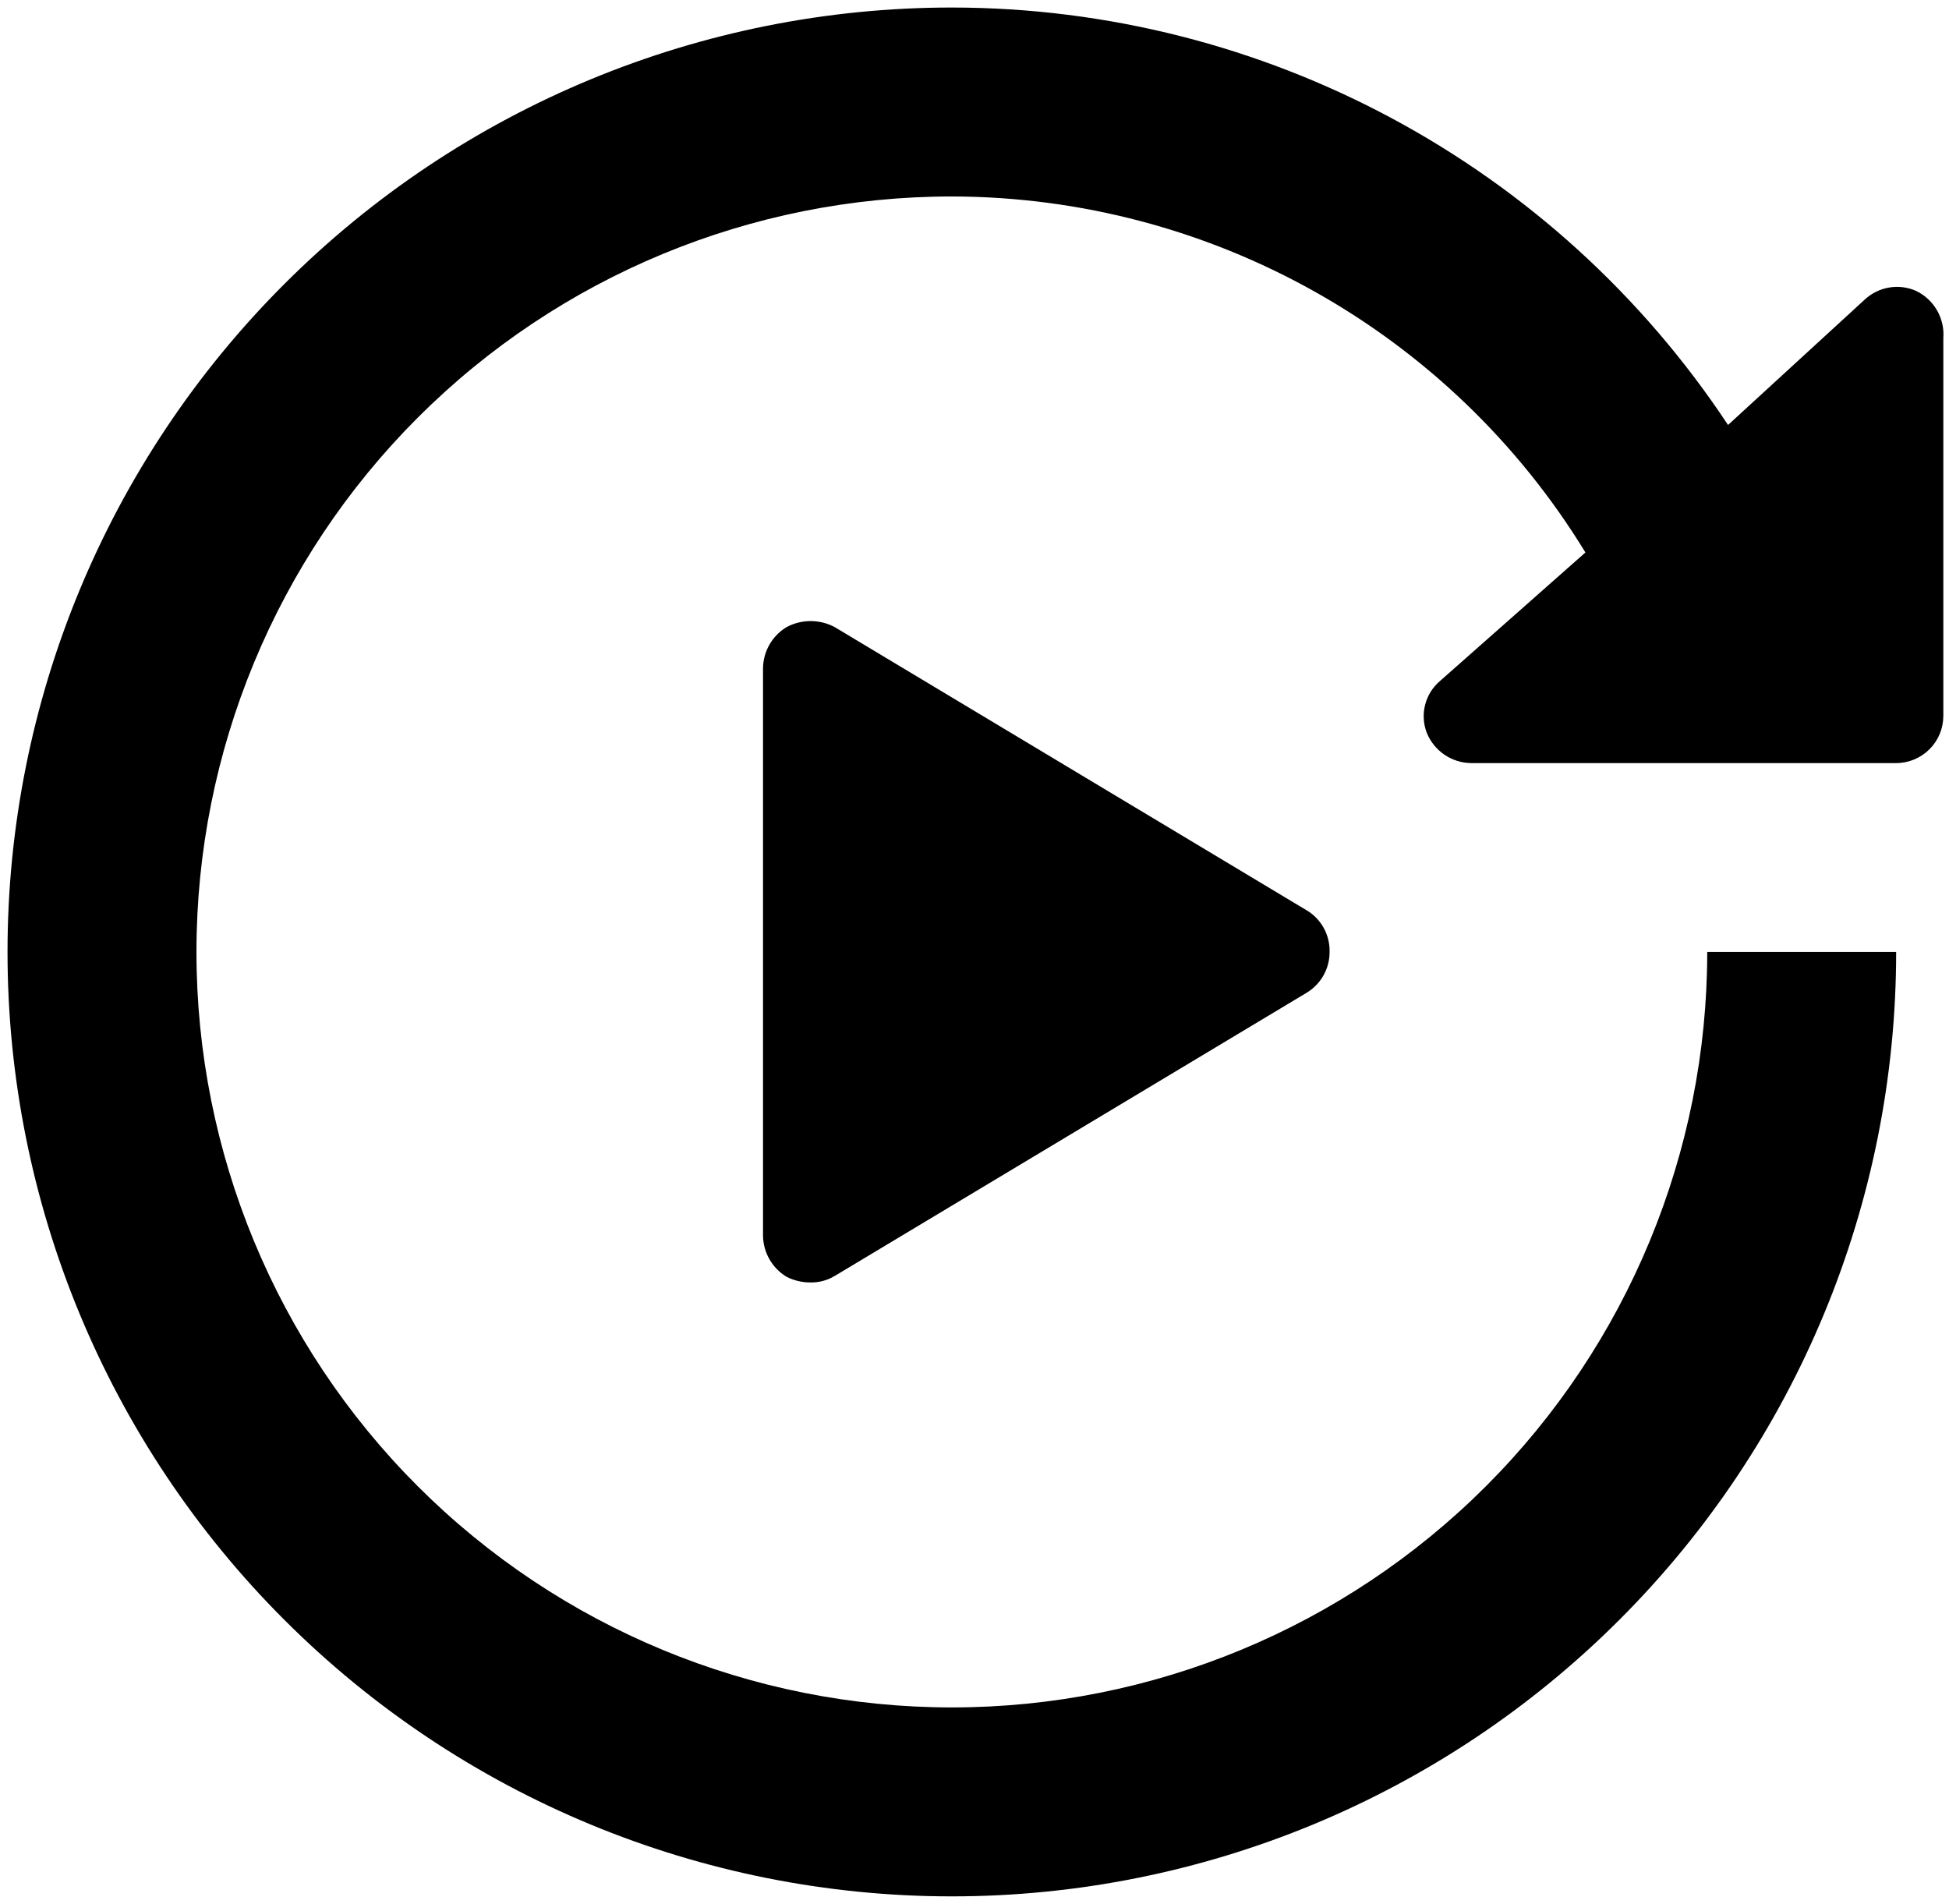 <svg xmlns="http://www.w3.org/2000/svg" width="86" height="84" viewBox="0 0 86 84">
    <g>
      <path d="M58.668,42 C58.672,42.73 58.293,43.41 57.668,43.793 L36.836,56.293 L36.832,56.293 C36.508,56.492 36.133,56.59 35.75,56.582 C35.387,56.582 35.031,56.496 34.707,56.332 C34.066,55.945 33.672,55.25 33.668,54.5 L33.668,29.5 C33.672,28.75 34.066,28.055 34.707,27.668 C35.371,27.313 36.168,27.313 36.832,27.668 L57.664,40.168 L57.668,40.168 C58.305,40.555 58.688,41.254 58.668,42 L58.668,42 Z"/>
      <path d="M84.543,12.832 C83.785,12.5 82.902,12.648 82.293,13.207 L76.25,18.75 C68.644,7.254 55.781,0.34 42,0.332 C30.949,0.332 20.352,4.723 12.539,12.539 C4.723,20.352 0.332,30.949 0.332,42 C0.332,53.051 4.723,63.648 12.539,71.461 C20.352,79.277 30.949,83.668 42,83.668 C53.051,83.668 63.648,79.277 71.461,71.461 C79.277,63.648 83.668,53.051 83.668,42 L75.332,42 C75.332,50.84 71.82,59.32 65.57,65.57 C59.32,71.82 50.84,75.332 42,75.332 C33.16,75.332 24.68,71.82 18.43,65.57 C12.18,59.32 8.669,50.84 8.669,42 C8.669,33.16 12.18,24.68 18.43,18.43 C24.68,12.18 33.16,8.668 42,8.668 C53.418,8.688 64.004,14.633 69.957,24.375 L63.543,30.043 C62.879,30.606 62.645,31.524 62.957,32.332 C63.282,33.133 64.055,33.66 64.918,33.668 L83.668,33.668 C84.219,33.668 84.75,33.446 85.141,33.055 C85.532,32.664 85.75,32.137 85.75,31.582 L85.75,14.914 L85.75,14.918 C85.817,14.039 85.336,13.211 84.543,12.832 L84.543,12.832 Z"/>
    </g>
</svg>

